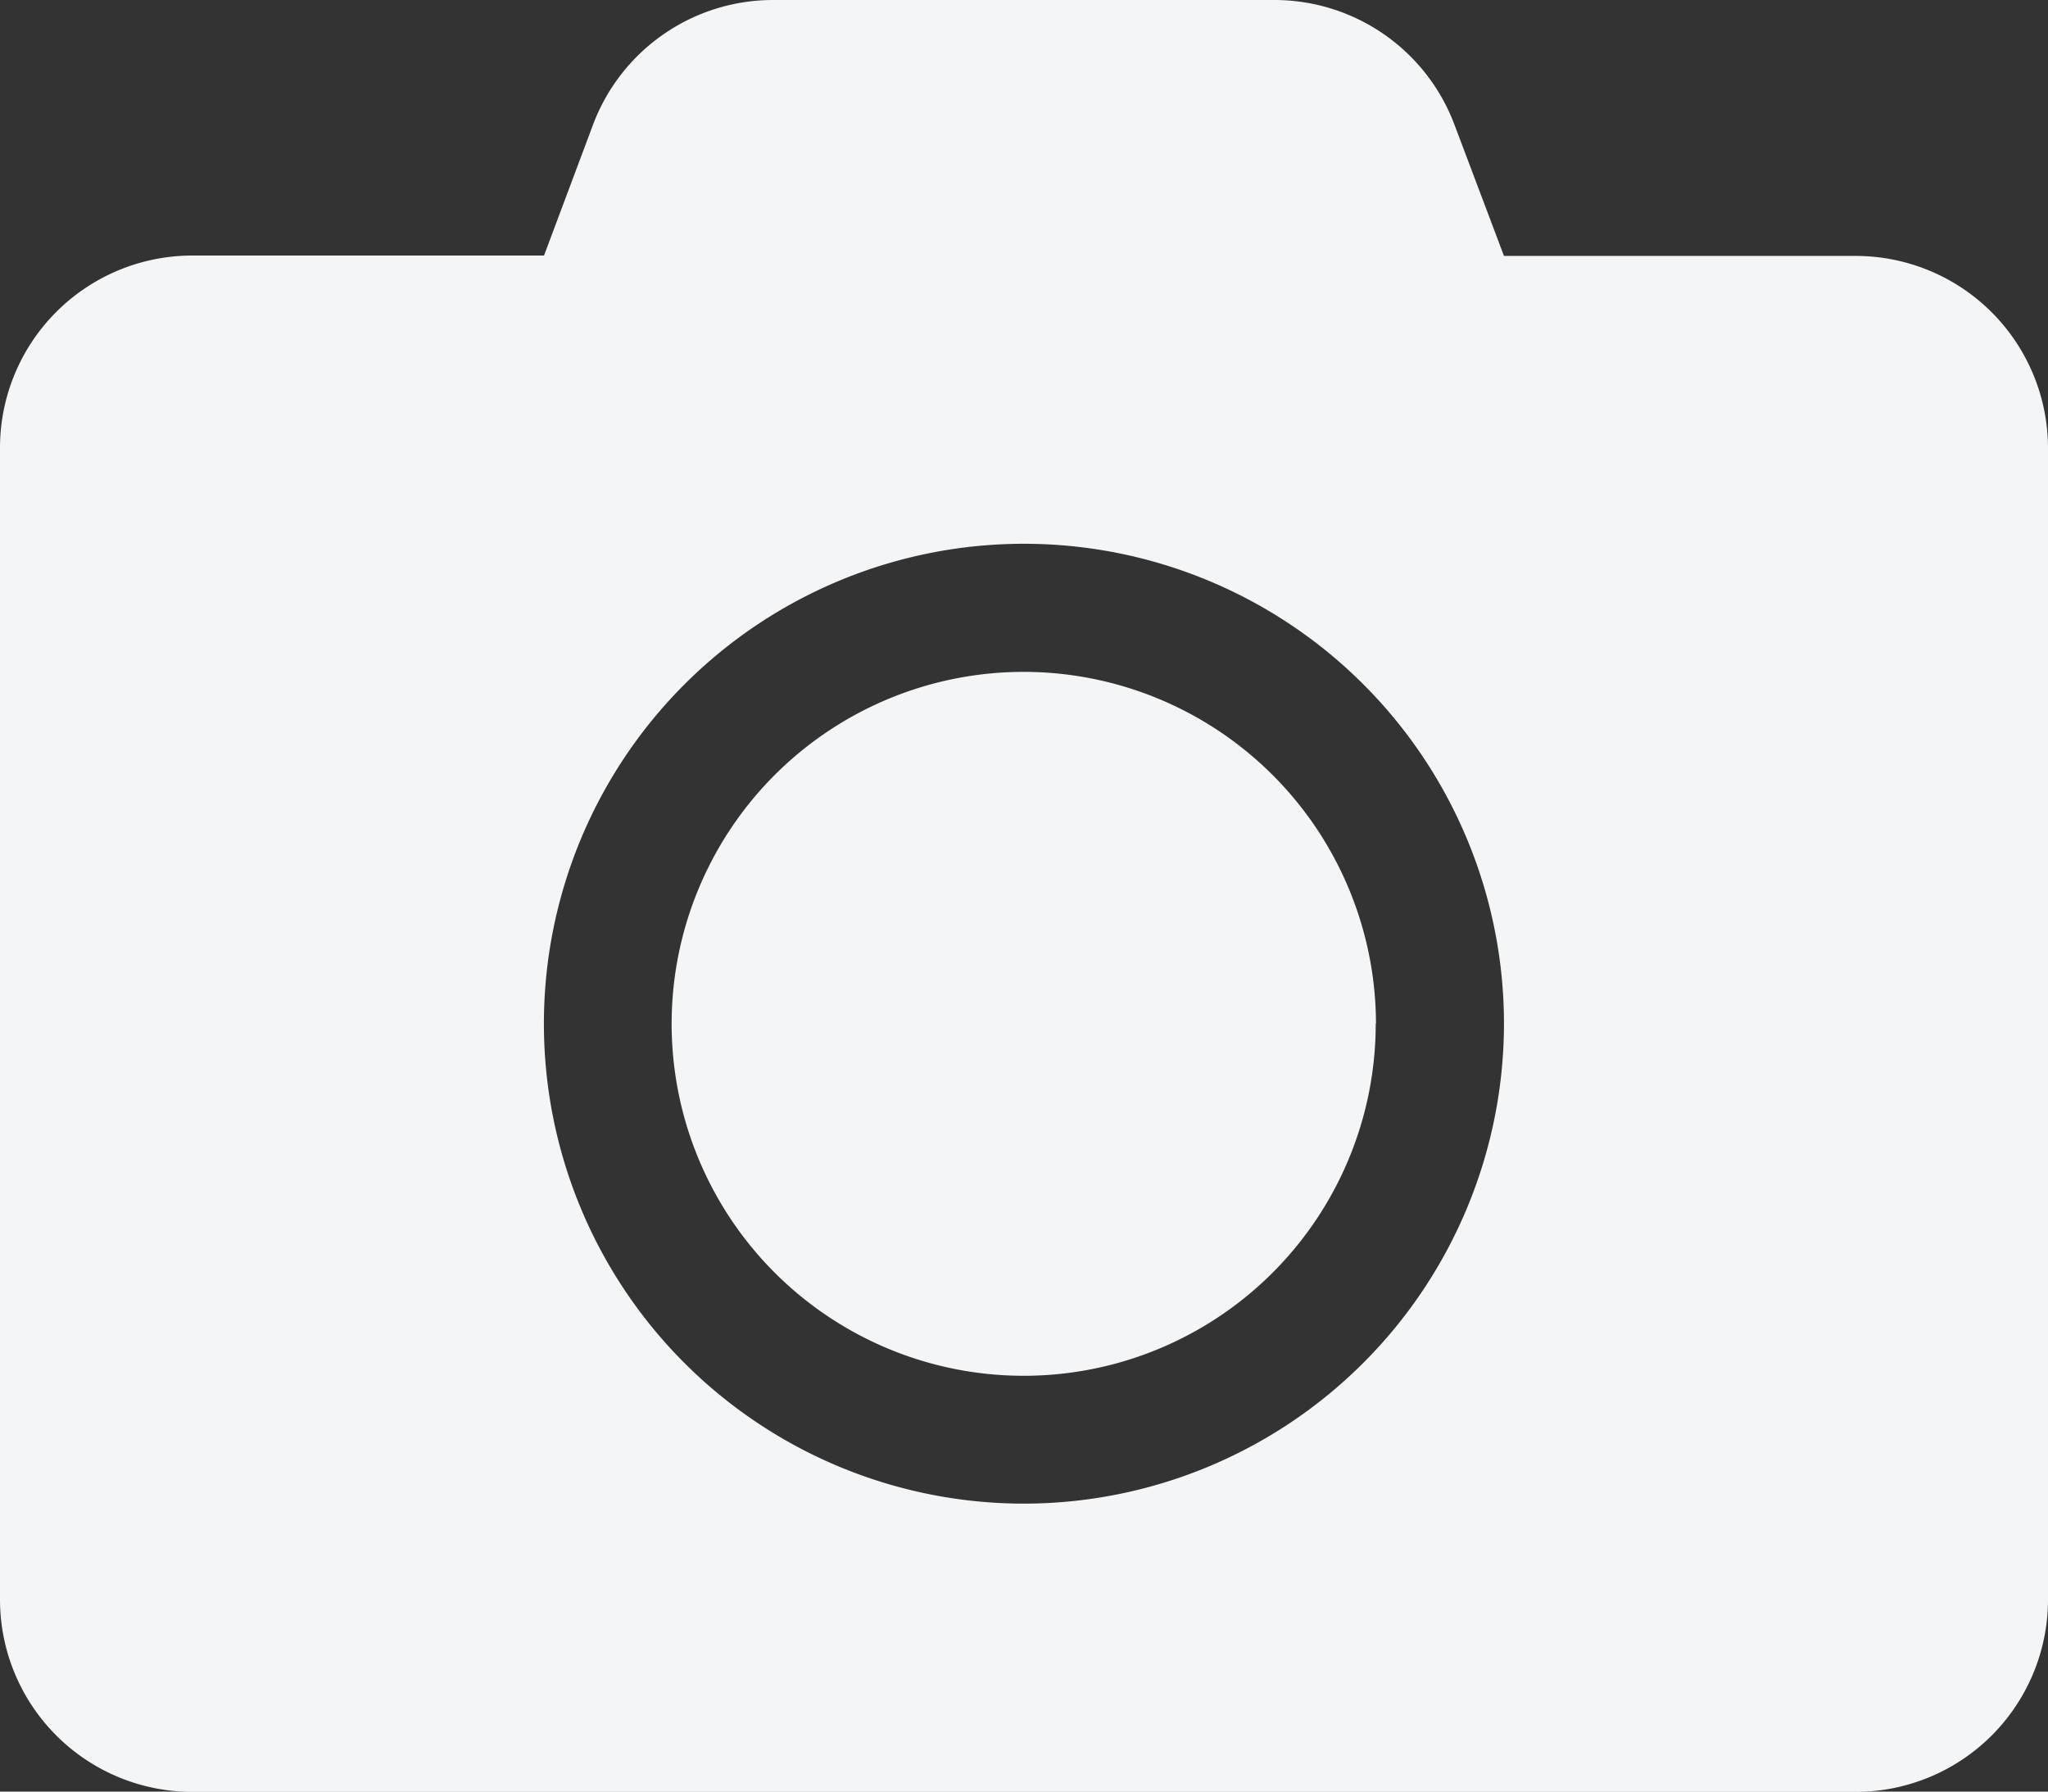 <svg xmlns="http://www.w3.org/2000/svg" width="15.969" height="13.973" viewBox="0 0 15.969 13.973">
  <rect x="0" y="0" width="15.969" height="13.973" fill="#333333" stroke="none"/>
  <path id="Icon_awesome-camera" data-name="Icon awesome-camera" d="M15.969,5.743v8.982a1.5,1.5,0,0,1-1.5,1.5H1.5a1.5,1.5,0,0,1-1.5-1.5V5.743a1.5,1.5,0,0,1,1.5-1.5H4.242L4.625,3.22a1.5,1.5,0,0,1,1.4-.97H9.94a1.5,1.5,0,0,1,1.4.97l.387,1.026h2.745A1.5,1.5,0,0,1,15.969,5.743Zm-4.242,4.491a3.743,3.743,0,1,0-3.743,3.743A3.746,3.746,0,0,0,11.727,10.234Zm-1,0A2.745,2.745,0,1,1,7.984,7.49,2.749,2.749,0,0,1,10.729,10.234Z" transform="translate(0 -2.25)" fill="#f4f5f6"/>
</svg>
